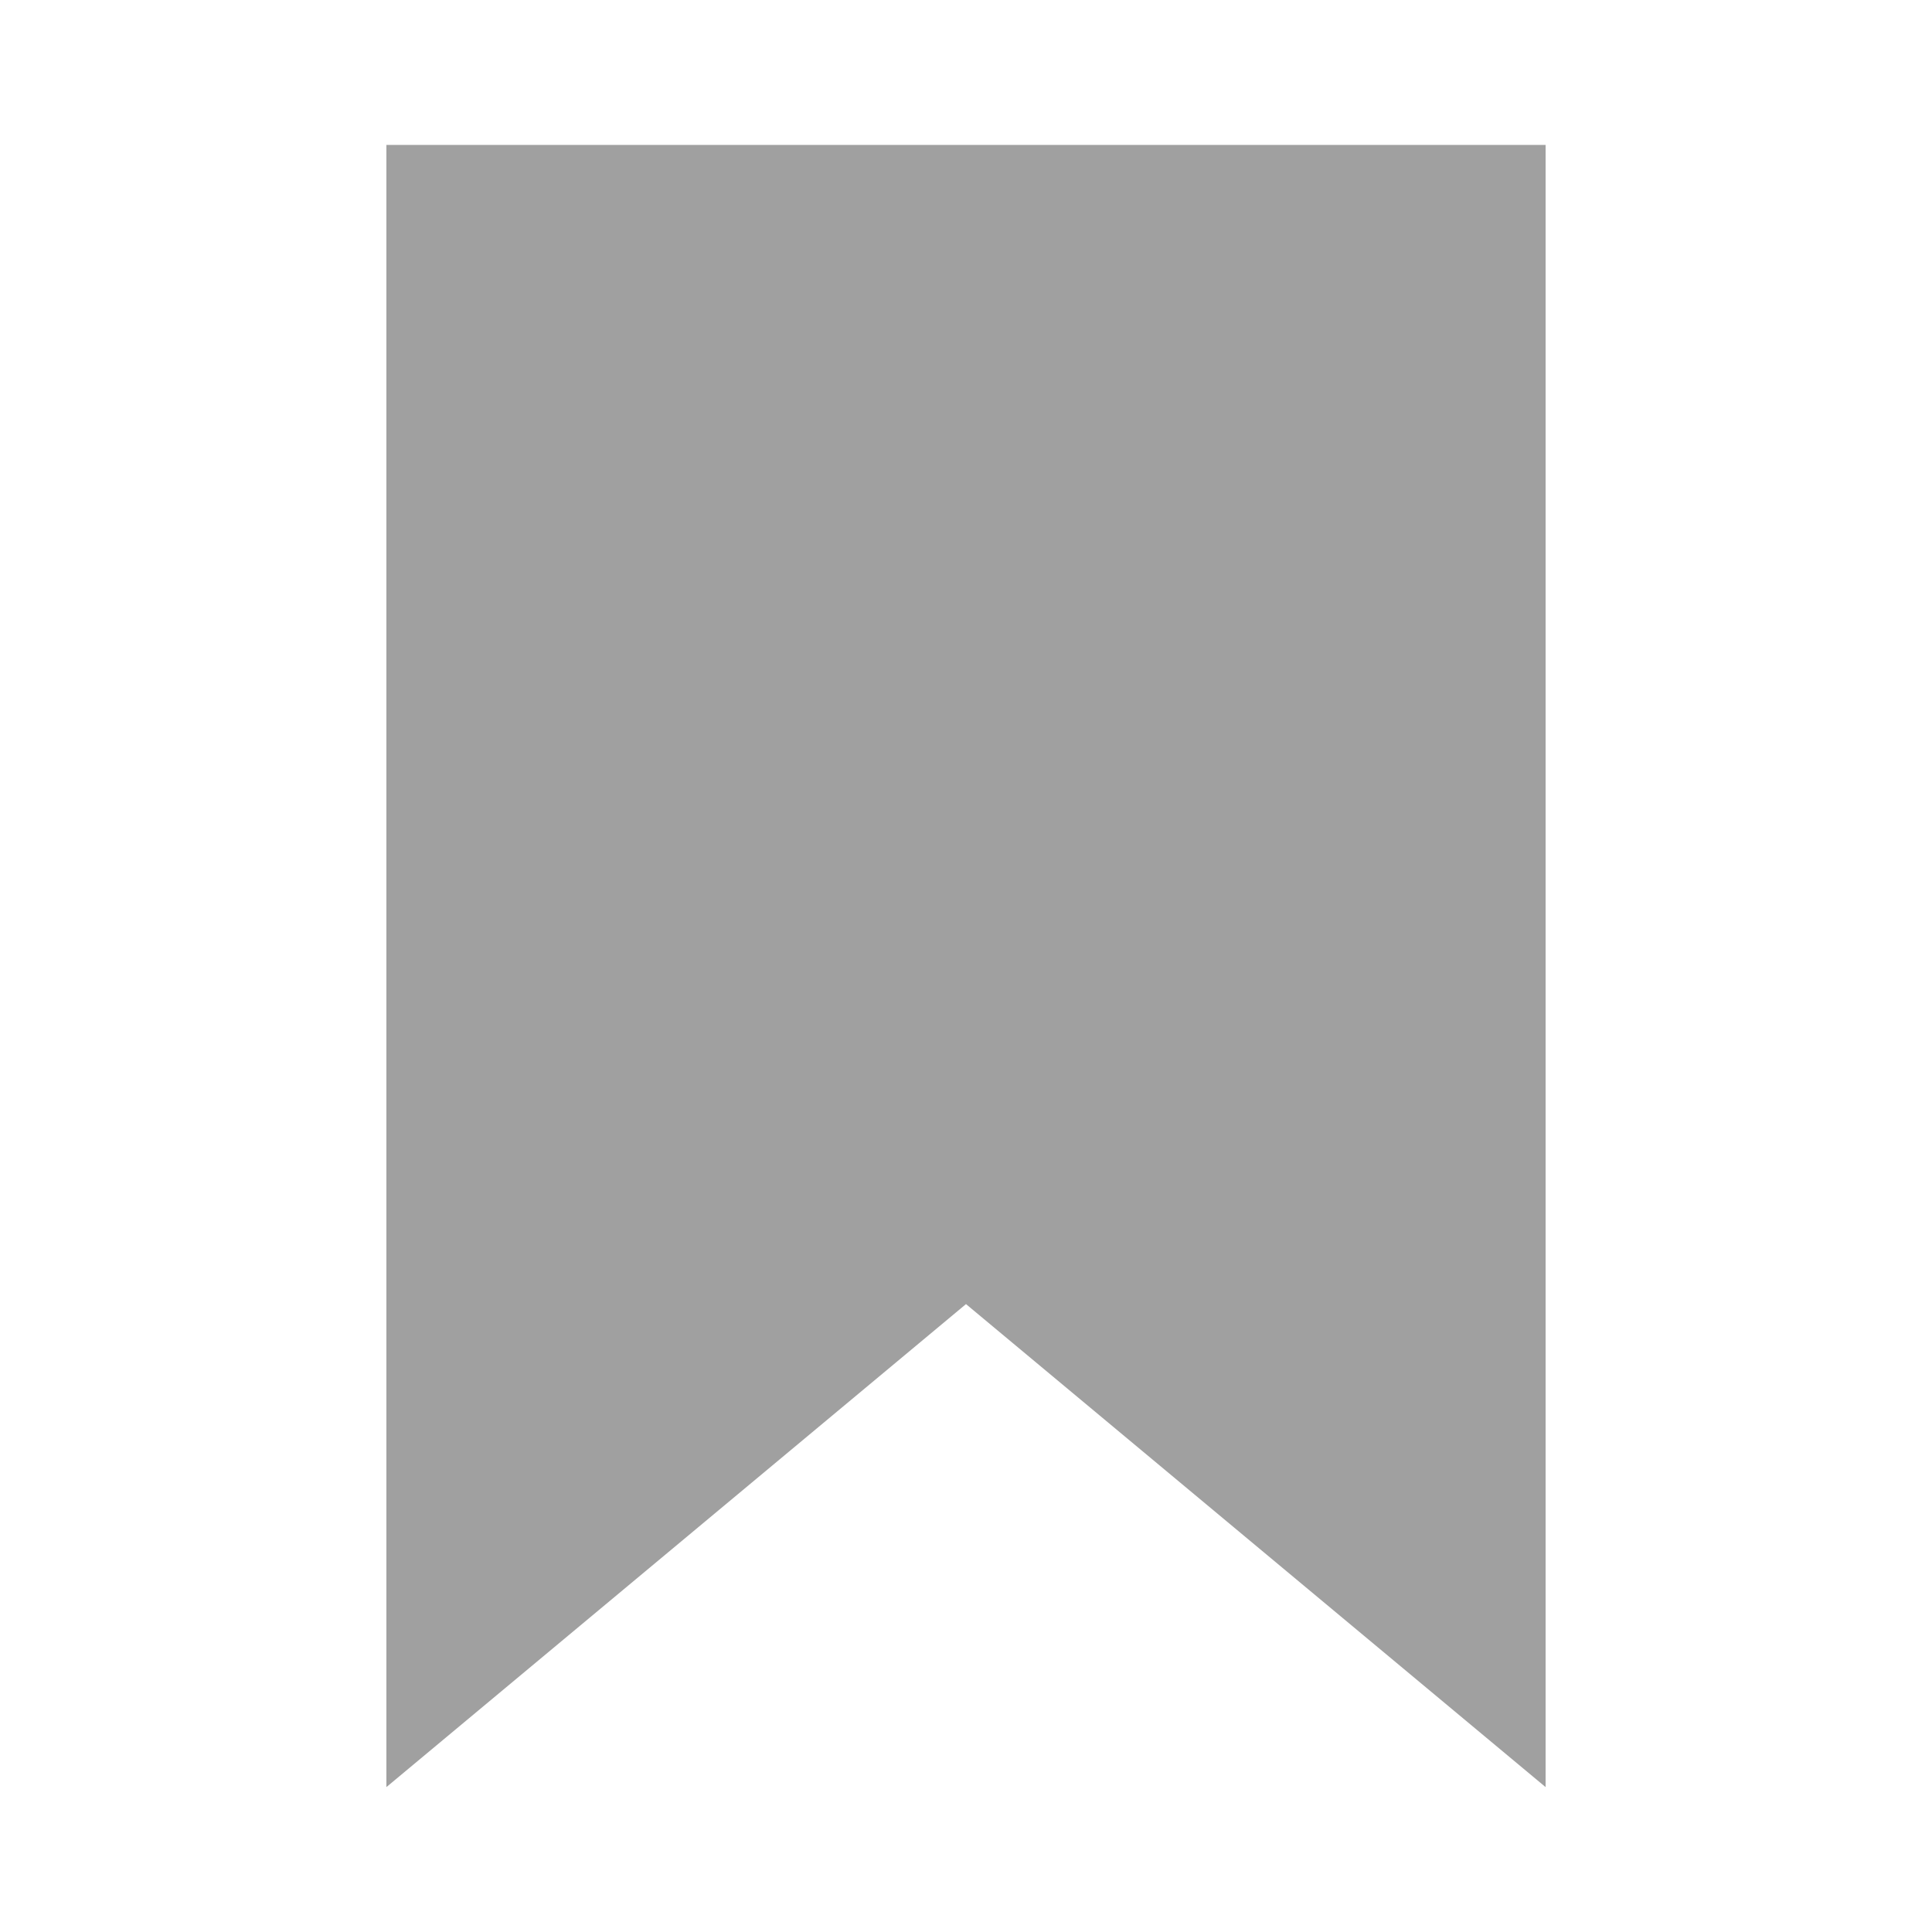 <svg version="1.1" viewBox="0 0 200 200" xmlns="http://www.w3.org/2000/svg" xmlns:xlink="http://www.w3.org/1999/xlink">
<g fill="#A0A0A0">
<path d="M40.00,15.00 L160.00,15.00 L160.00,185.00 L100.00,135.00 L40.00,185.00 L40.00,15.00 Z"/>
</g>
</svg>
